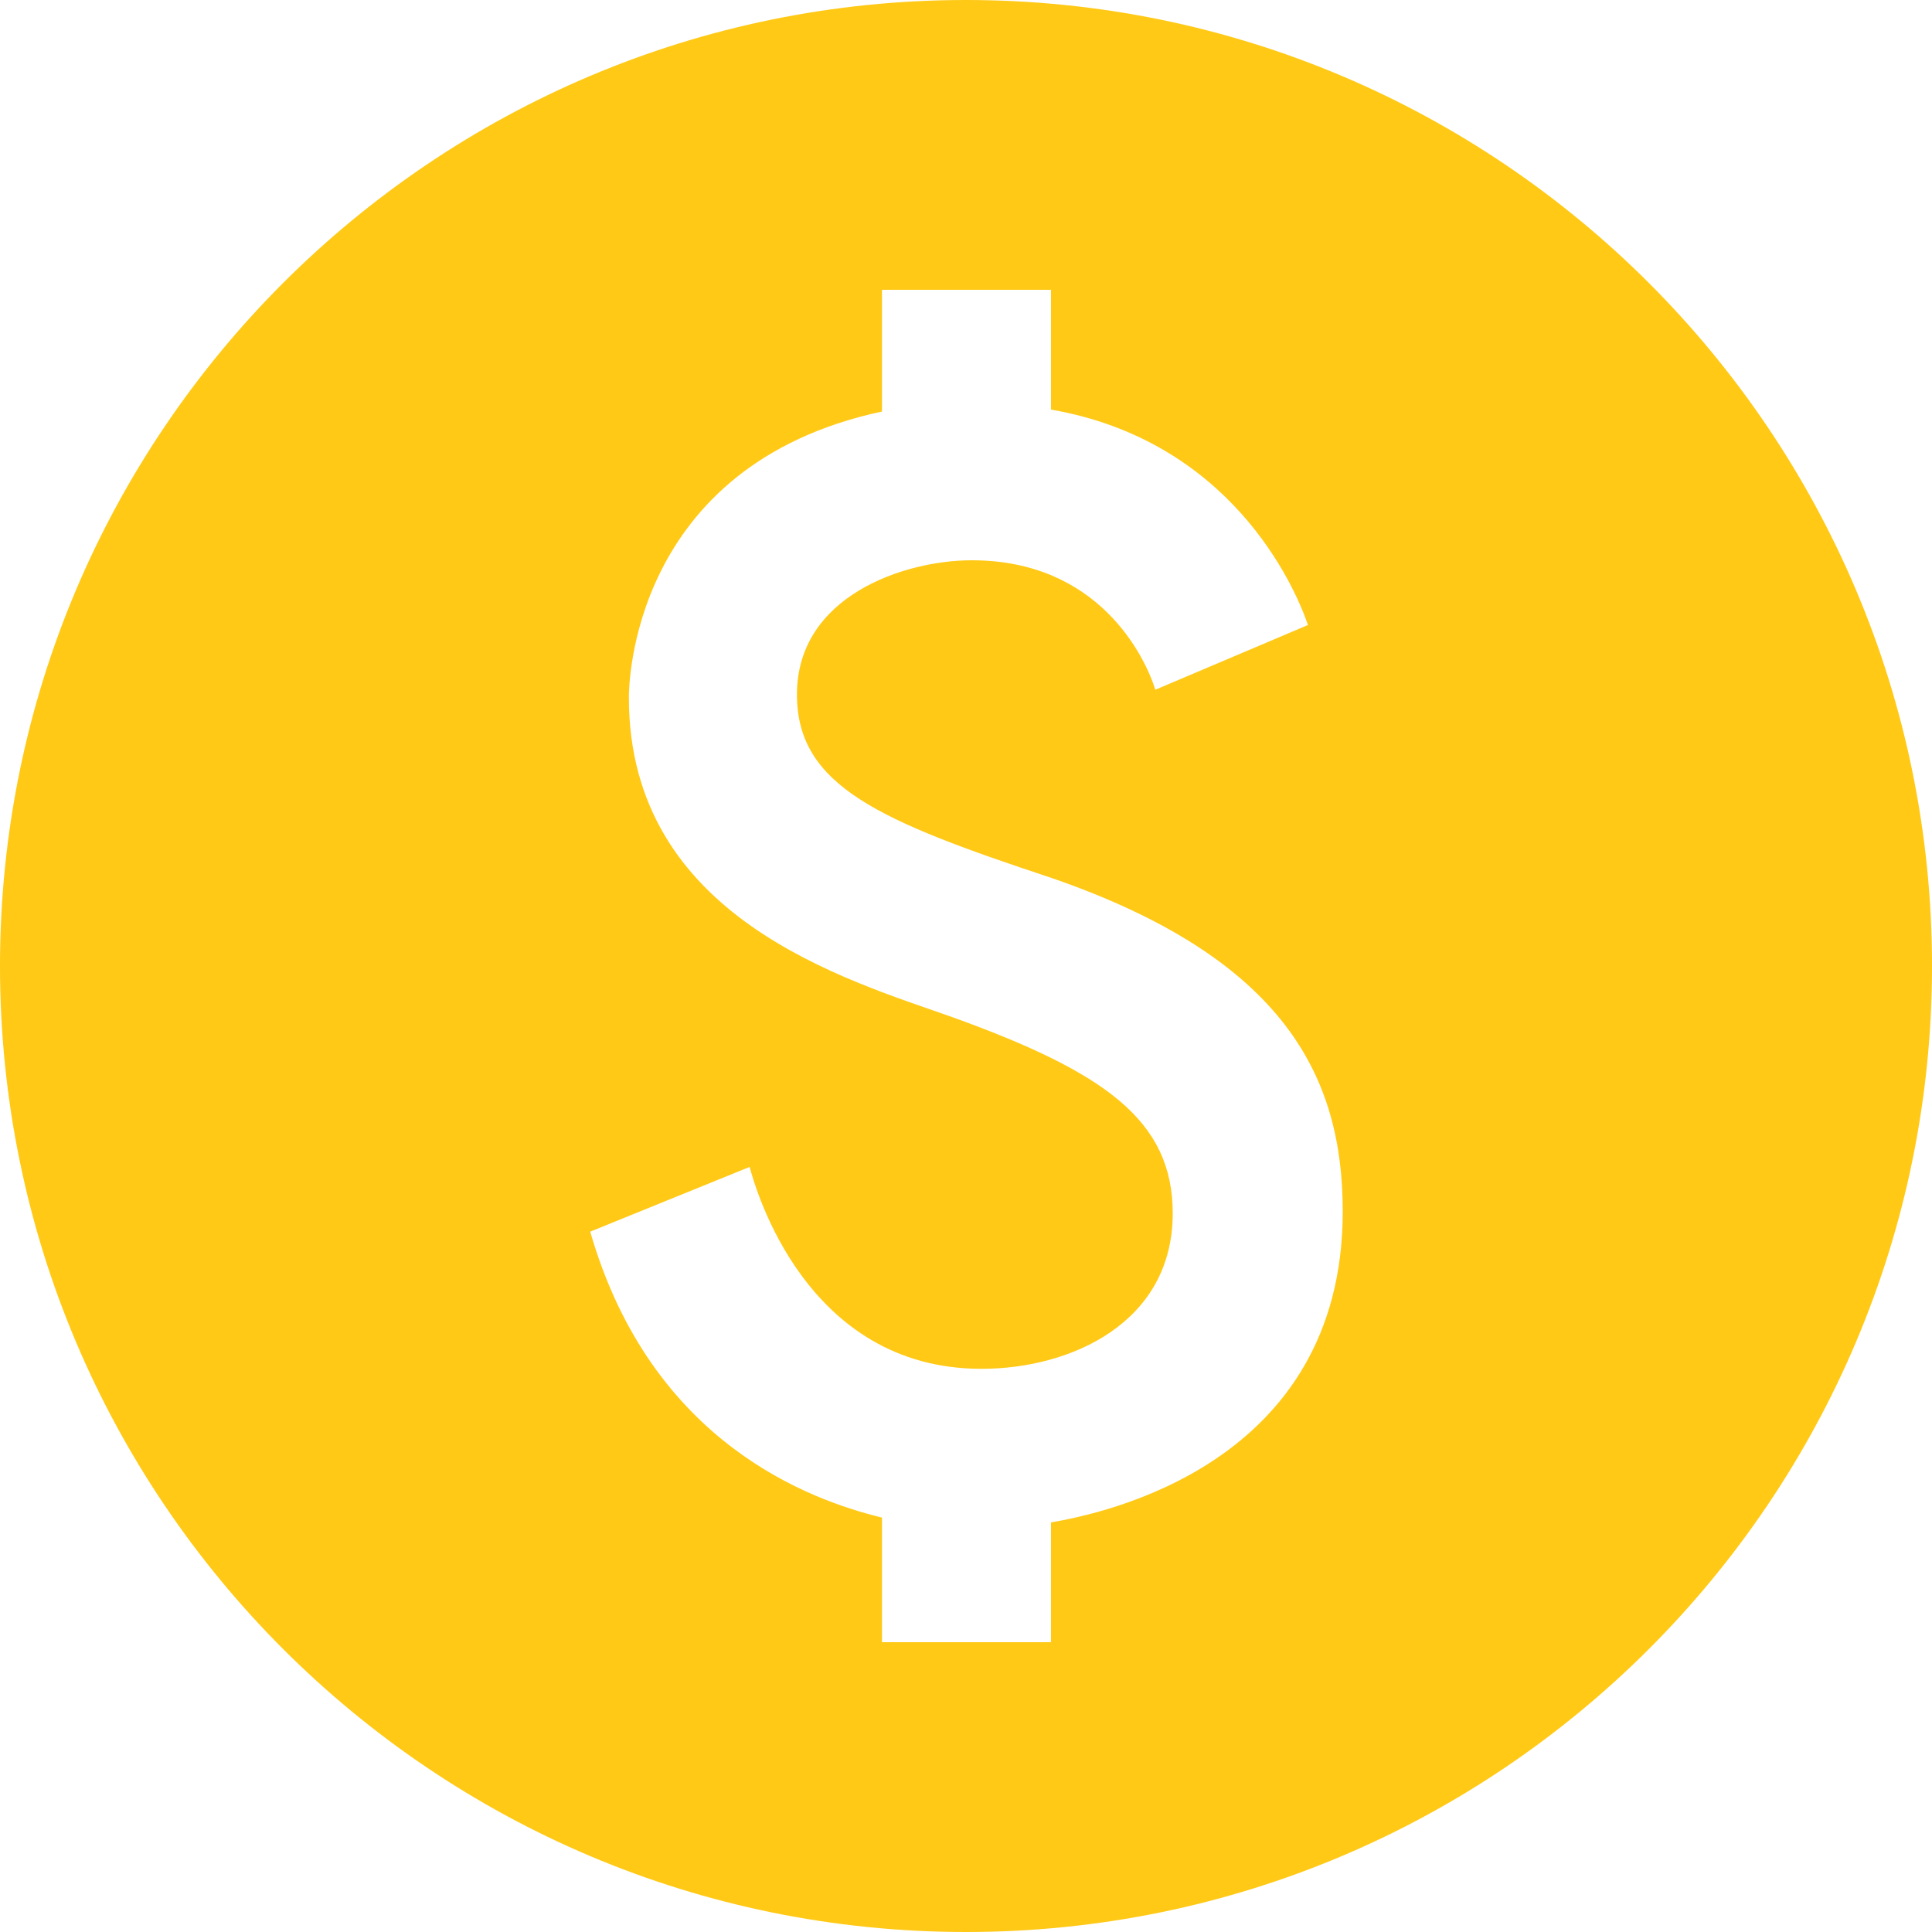 <svg width="40" height="40" viewBox="0 0 40 40" fill="none" xmlns="http://www.w3.org/2000/svg">
<path d="M20 -0C8.96 -0 -0 8.96 -0 20C-0 31.04 8.96 40 20 40C31.04 40 40 31.04 40 20C40 8.96 31.04 -0 20 -0ZM21.76 31.52V34H18.26V31.42C16.78 31.06 13.48 29.88 12.22 25.5L15.52 24.16C15.64 24.6 16.68 28.34 20.32 28.34C22.18 28.34 24.28 27.38 24.28 25.12C24.28 23.2 22.88 22.2 19.72 21.06C17.52 20.28 13.02 19 13.02 14.44C13.02 14.24 13.04 9.64 18.26 8.52V6H21.76V8.48C25.44 9.12 26.78 12.06 27.08 12.94L23.92 14.28C23.7 13.58 22.74 11.6 20.12 11.6C18.72 11.6 16.5 12.34 16.5 14.38C16.5 16.28 18.22 17 21.78 18.18C26.58 19.84 27.8 22.28 27.8 25.08C27.8 30.34 22.8 31.34 21.76 31.52Z" fill="#FFC915"/>
</svg>
